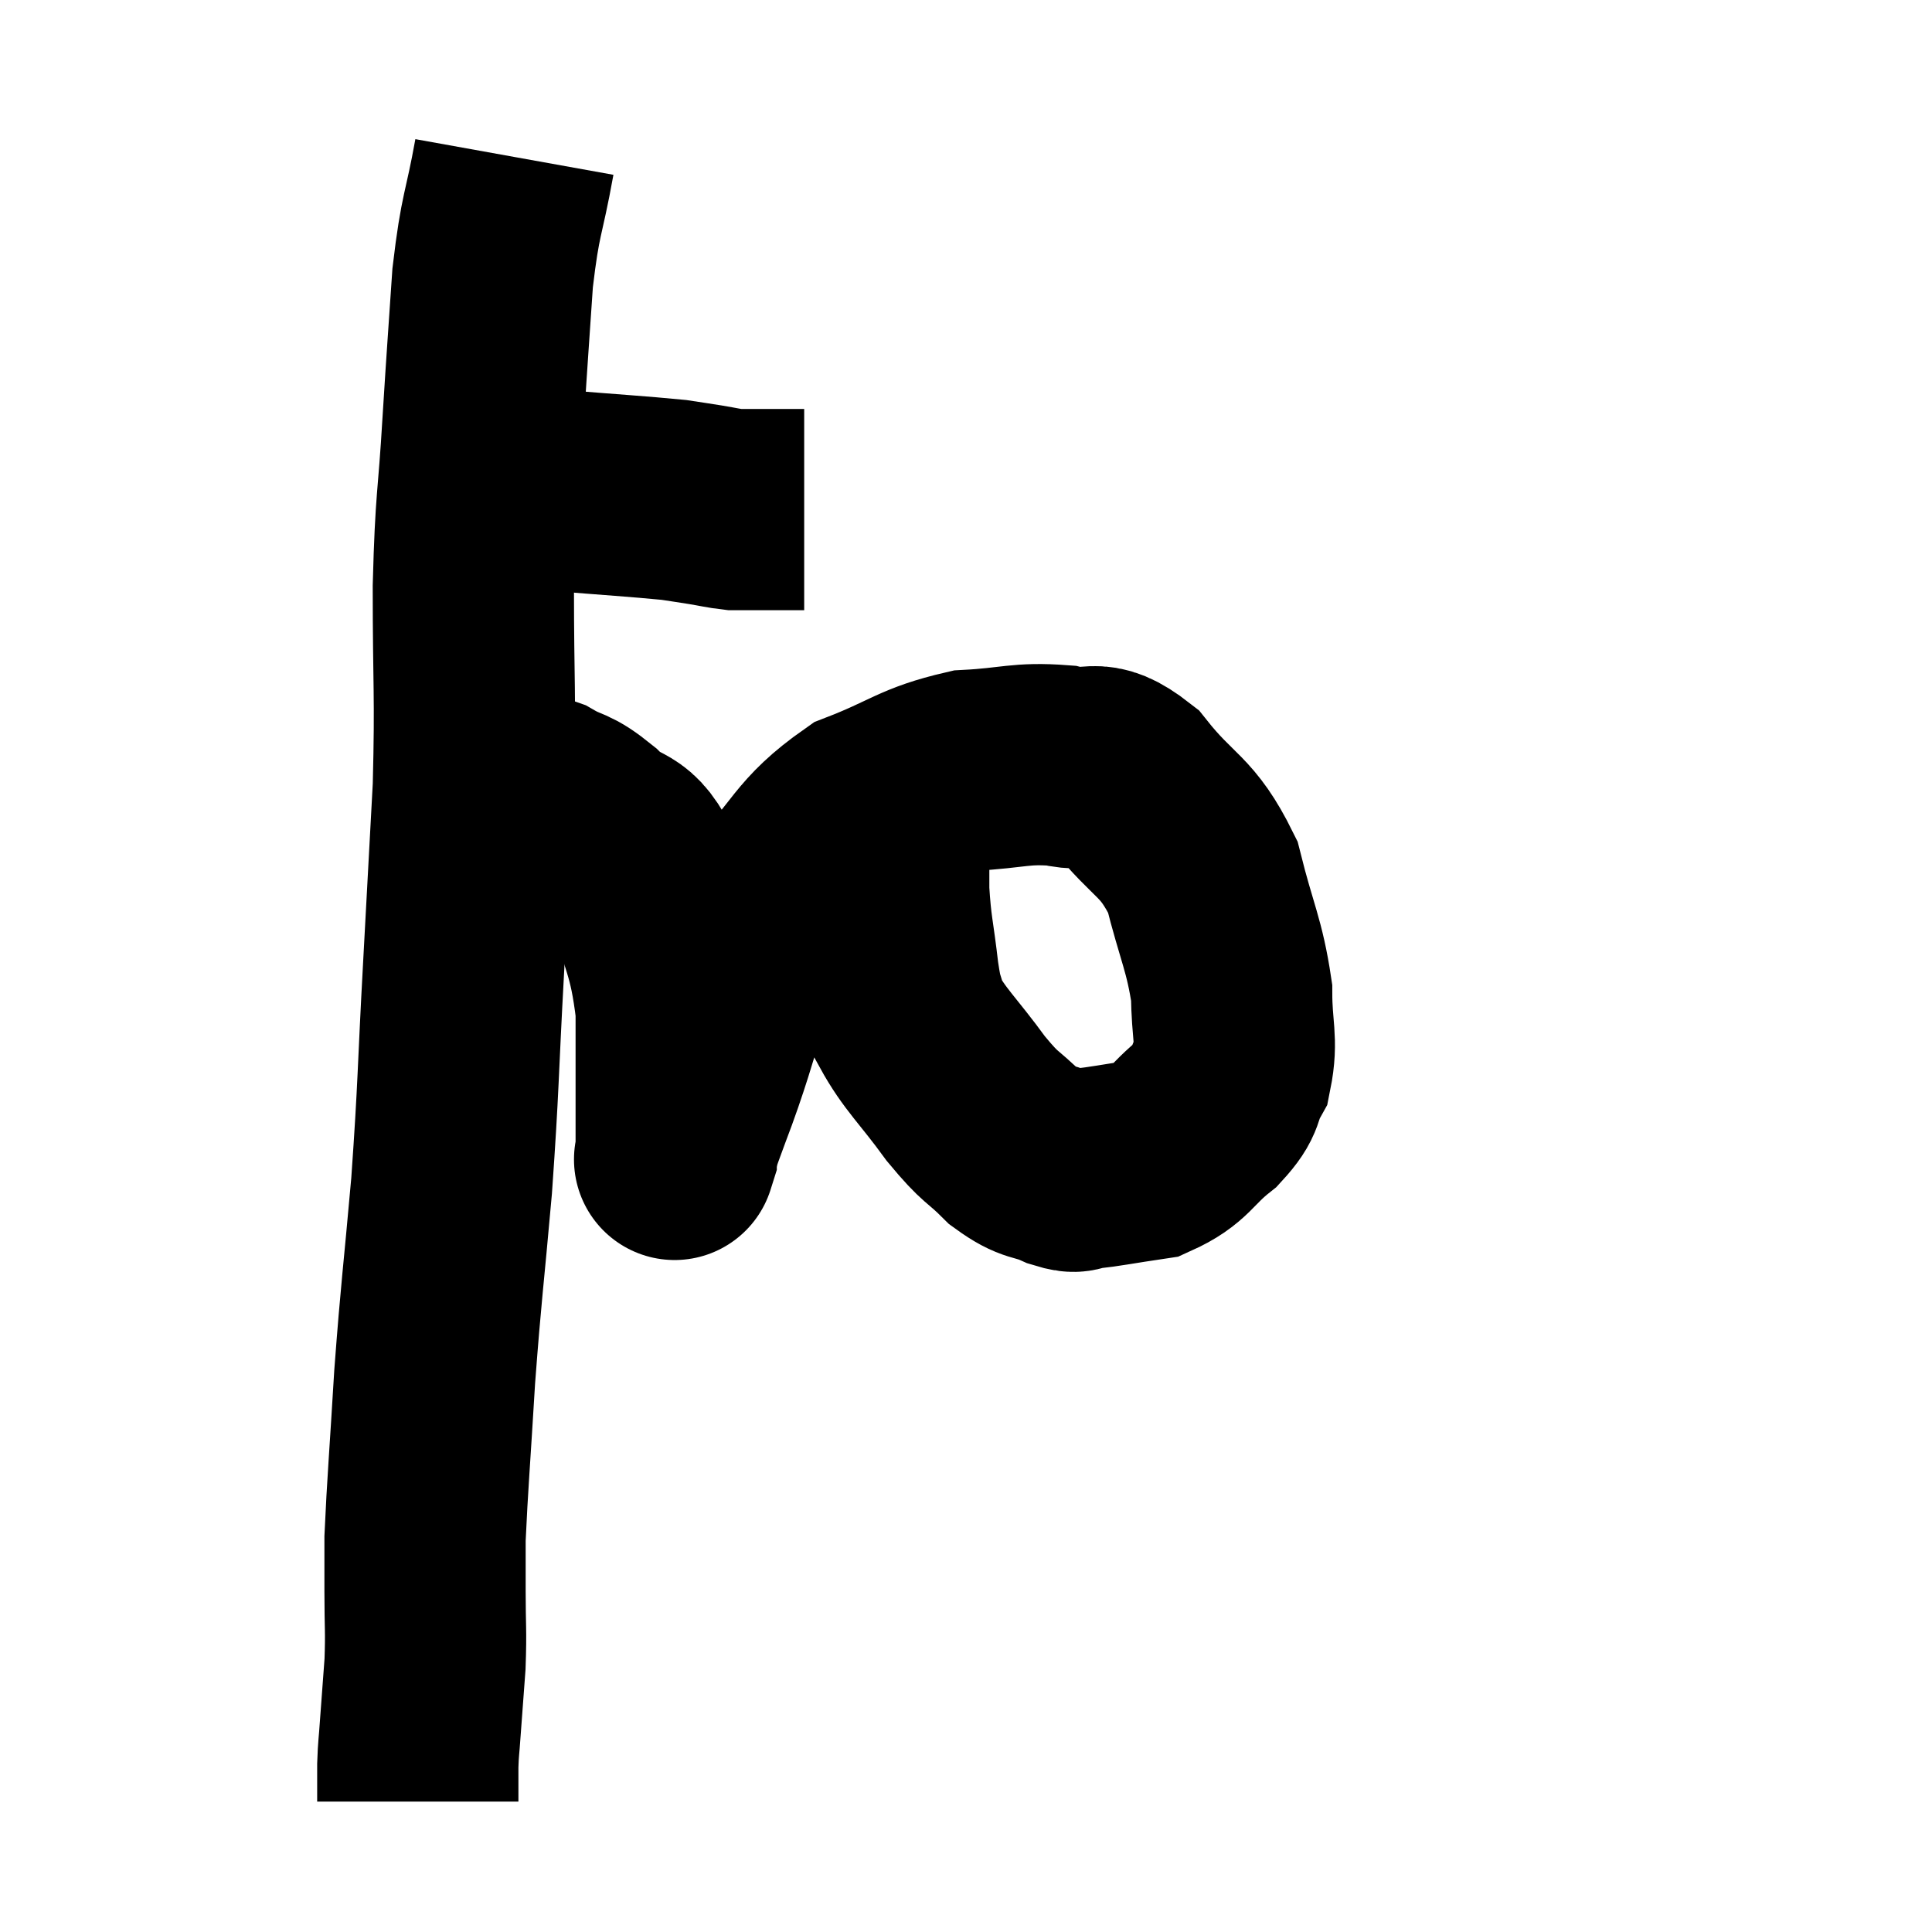 <svg width="48" height="48" viewBox="0 0 48 48" xmlns="http://www.w3.org/2000/svg"><path d="M 12.06 12.06 C 12.93 12.12, 12.63 12.09, 13.8 12.18 C 15.27 12.3, 15.81 12.33, 16.74 12.42 C 17.13 12.48, 17.145 12.48, 17.52 12.54 C 17.88 12.6, 17.985 12.63, 18.24 12.66 C 18.39 12.66, 18.42 12.66, 18.54 12.66 C 18.63 12.66, 18.495 12.66, 18.72 12.66 C 19.08 12.66, 19.125 12.66, 19.44 12.66 C 19.71 12.66, 19.845 12.66, 19.98 12.66 L 19.98 12.66" fill="none" stroke="black" stroke-width="5"></path><path d="M 12.78 3.9 C 12.51 5.4, 12.435 5.25, 12.24 6.9 C 12.12 8.7, 12.12 8.58, 12 10.5 C 11.88 12.54, 11.82 12.315, 11.76 14.58 C 11.76 17.07, 11.82 17.205, 11.76 19.56 C 11.64 21.78, 11.655 21.525, 11.52 24 C 11.37 26.73, 11.4 26.91, 11.22 29.46 C 11.01 31.83, 10.965 32.01, 10.8 34.2 C 10.68 36.21, 10.62 36.885, 10.56 38.22 C 10.56 38.88, 10.56 38.76, 10.56 39.54 C 10.56 40.44, 10.59 40.485, 10.56 41.34 C 10.5 42.15, 10.485 42.33, 10.44 42.96 C 10.41 43.41, 10.395 43.41, 10.38 43.86 C 10.38 44.31, 10.38 44.535, 10.38 44.76 C 10.38 44.76, 10.38 44.76, 10.38 44.76 L 10.38 44.76" fill="none" stroke="black" stroke-width="5"></path><path d="M 11.7 19.62 C 11.91 19.59, 11.67 19.515, 12.12 19.56 C 12.81 19.68, 12.87 19.575, 13.5 19.8 C 14.07 20.13, 14.01 19.95, 14.64 20.46 C 15.33 21.15, 15.48 20.685, 16.02 21.84 C 16.41 23.46, 16.605 23.46, 16.8 25.08 C 16.8 26.7, 16.8 27.42, 16.8 28.32 C 16.8 28.5, 16.8 28.59, 16.8 28.68 C 16.8 28.68, 16.8 28.68, 16.8 28.68 C 16.8 28.68, 16.71 28.965, 16.8 28.68 C 16.98 28.11, 16.605 29.04, 17.16 27.54 C 18.09 25.11, 17.955 24.525, 19.02 22.68 C 20.22 21.42, 20.16 21.045, 21.42 20.16 C 22.74 19.65, 22.83 19.425, 24.06 19.14 C 25.2 19.08, 25.35 18.945, 26.34 19.02 C 27.18 19.23, 27.135 18.75, 28.02 19.44 C 28.95 20.61, 29.235 20.475, 29.88 21.78 C 30.24 23.22, 30.42 23.46, 30.6 24.66 C 30.6 25.62, 30.75 25.83, 30.6 26.58 C 30.3 27.12, 30.51 27.105, 30 27.66 C 29.28 28.23, 29.325 28.455, 28.56 28.8 C 27.75 28.92, 27.48 28.98, 26.94 29.04 C 26.67 29.04, 26.835 29.175, 26.4 29.04 C 25.8 28.77, 25.8 28.935, 25.2 28.5 C 24.6 27.9, 24.66 28.095, 24 27.3 C 23.28 26.31, 22.98 26.085, 22.56 25.32 C 22.44 24.78, 22.44 25.035, 22.32 24.24 C 22.2 23.19, 22.14 23.115, 22.08 22.14 C 22.08 21.24, 22.08 20.925, 22.08 20.34 C 22.08 20.07, 22.08 19.935, 22.08 19.8 C 22.08 19.8, 22.08 19.8, 22.08 19.8 C 22.08 19.8, 22.08 19.8, 22.08 19.8 L 22.08 19.8" fill="none" stroke="black" stroke-width="5"></path></svg>
